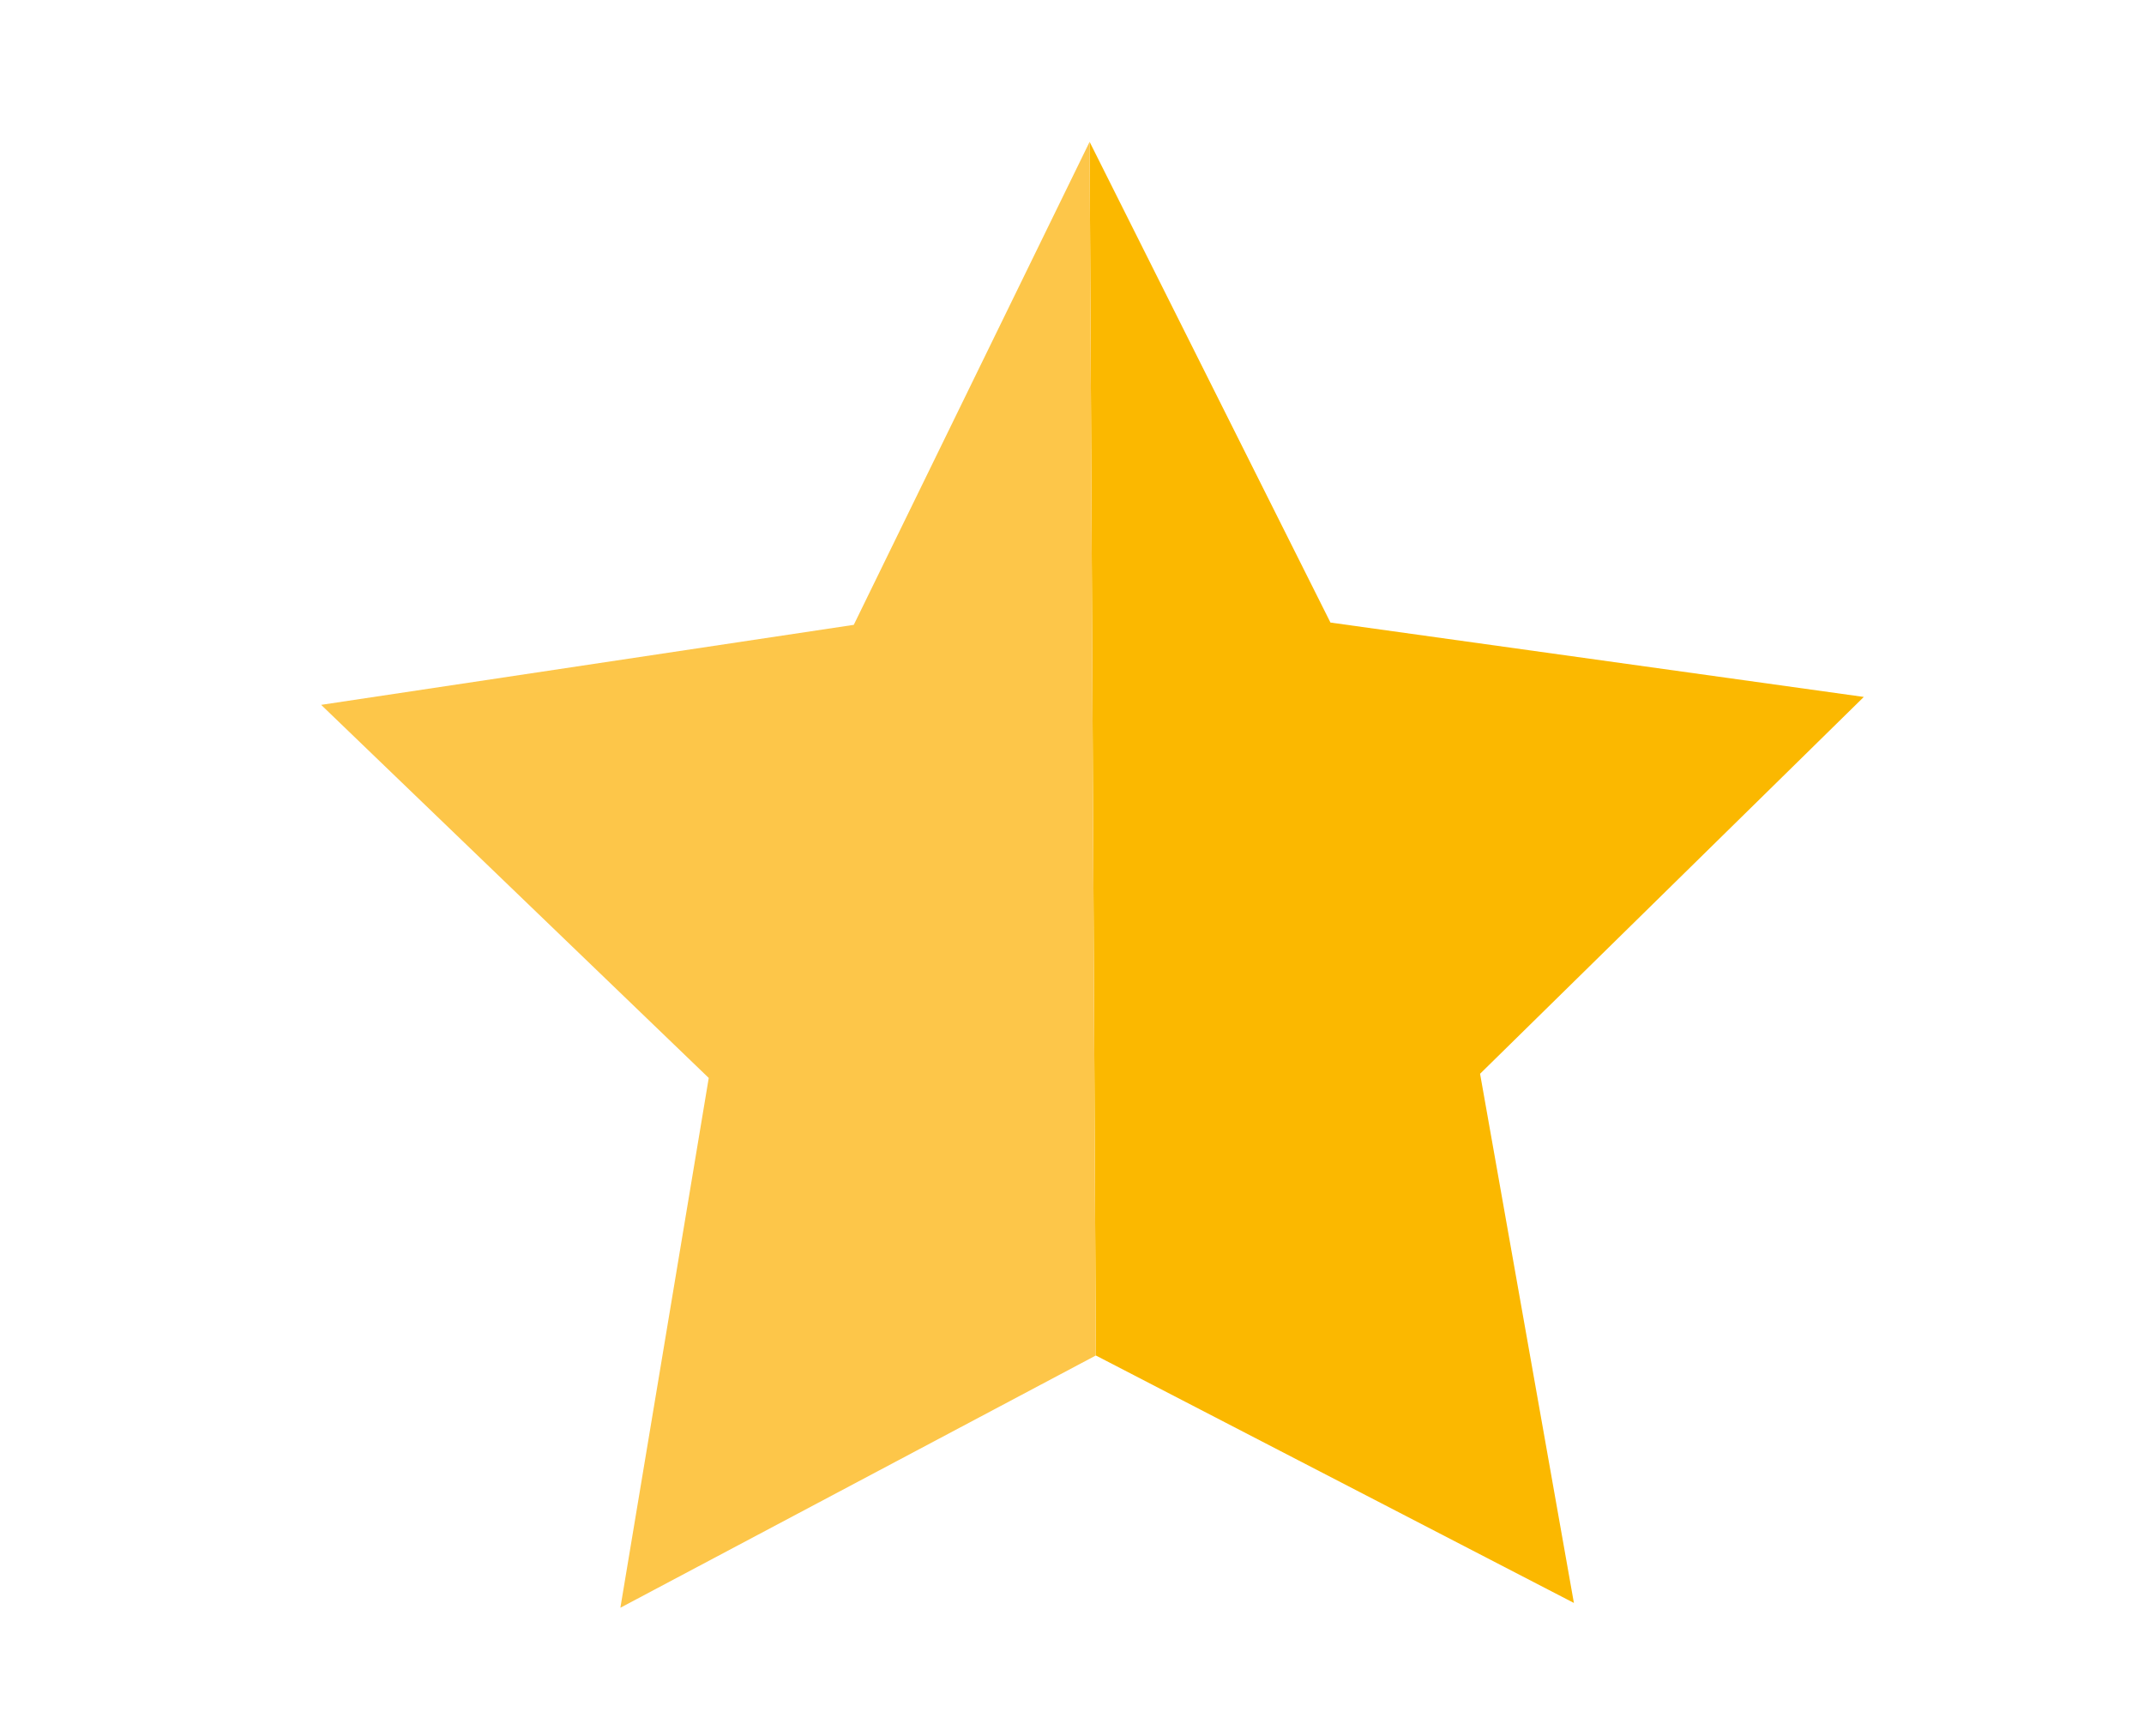 
<svg width="42" height="34" viewBox="0 0 42 34" fill="none" xmlns="http://www.w3.org/2000/svg">
<path d="M26.063 12.194L36.511 13.651L28.994 21.032L30.832 31.397L21.467 26.55L21.345 2.778L26.063 12.194Z" fill="#FBB800"/>
<path d="M6.291 13.806L16.725 12.239L21.345 2.778L21.467 26.55L12.153 31.491L13.884 21.114L6.291 13.806Z" fill="#FDC649"/>
</svg>
